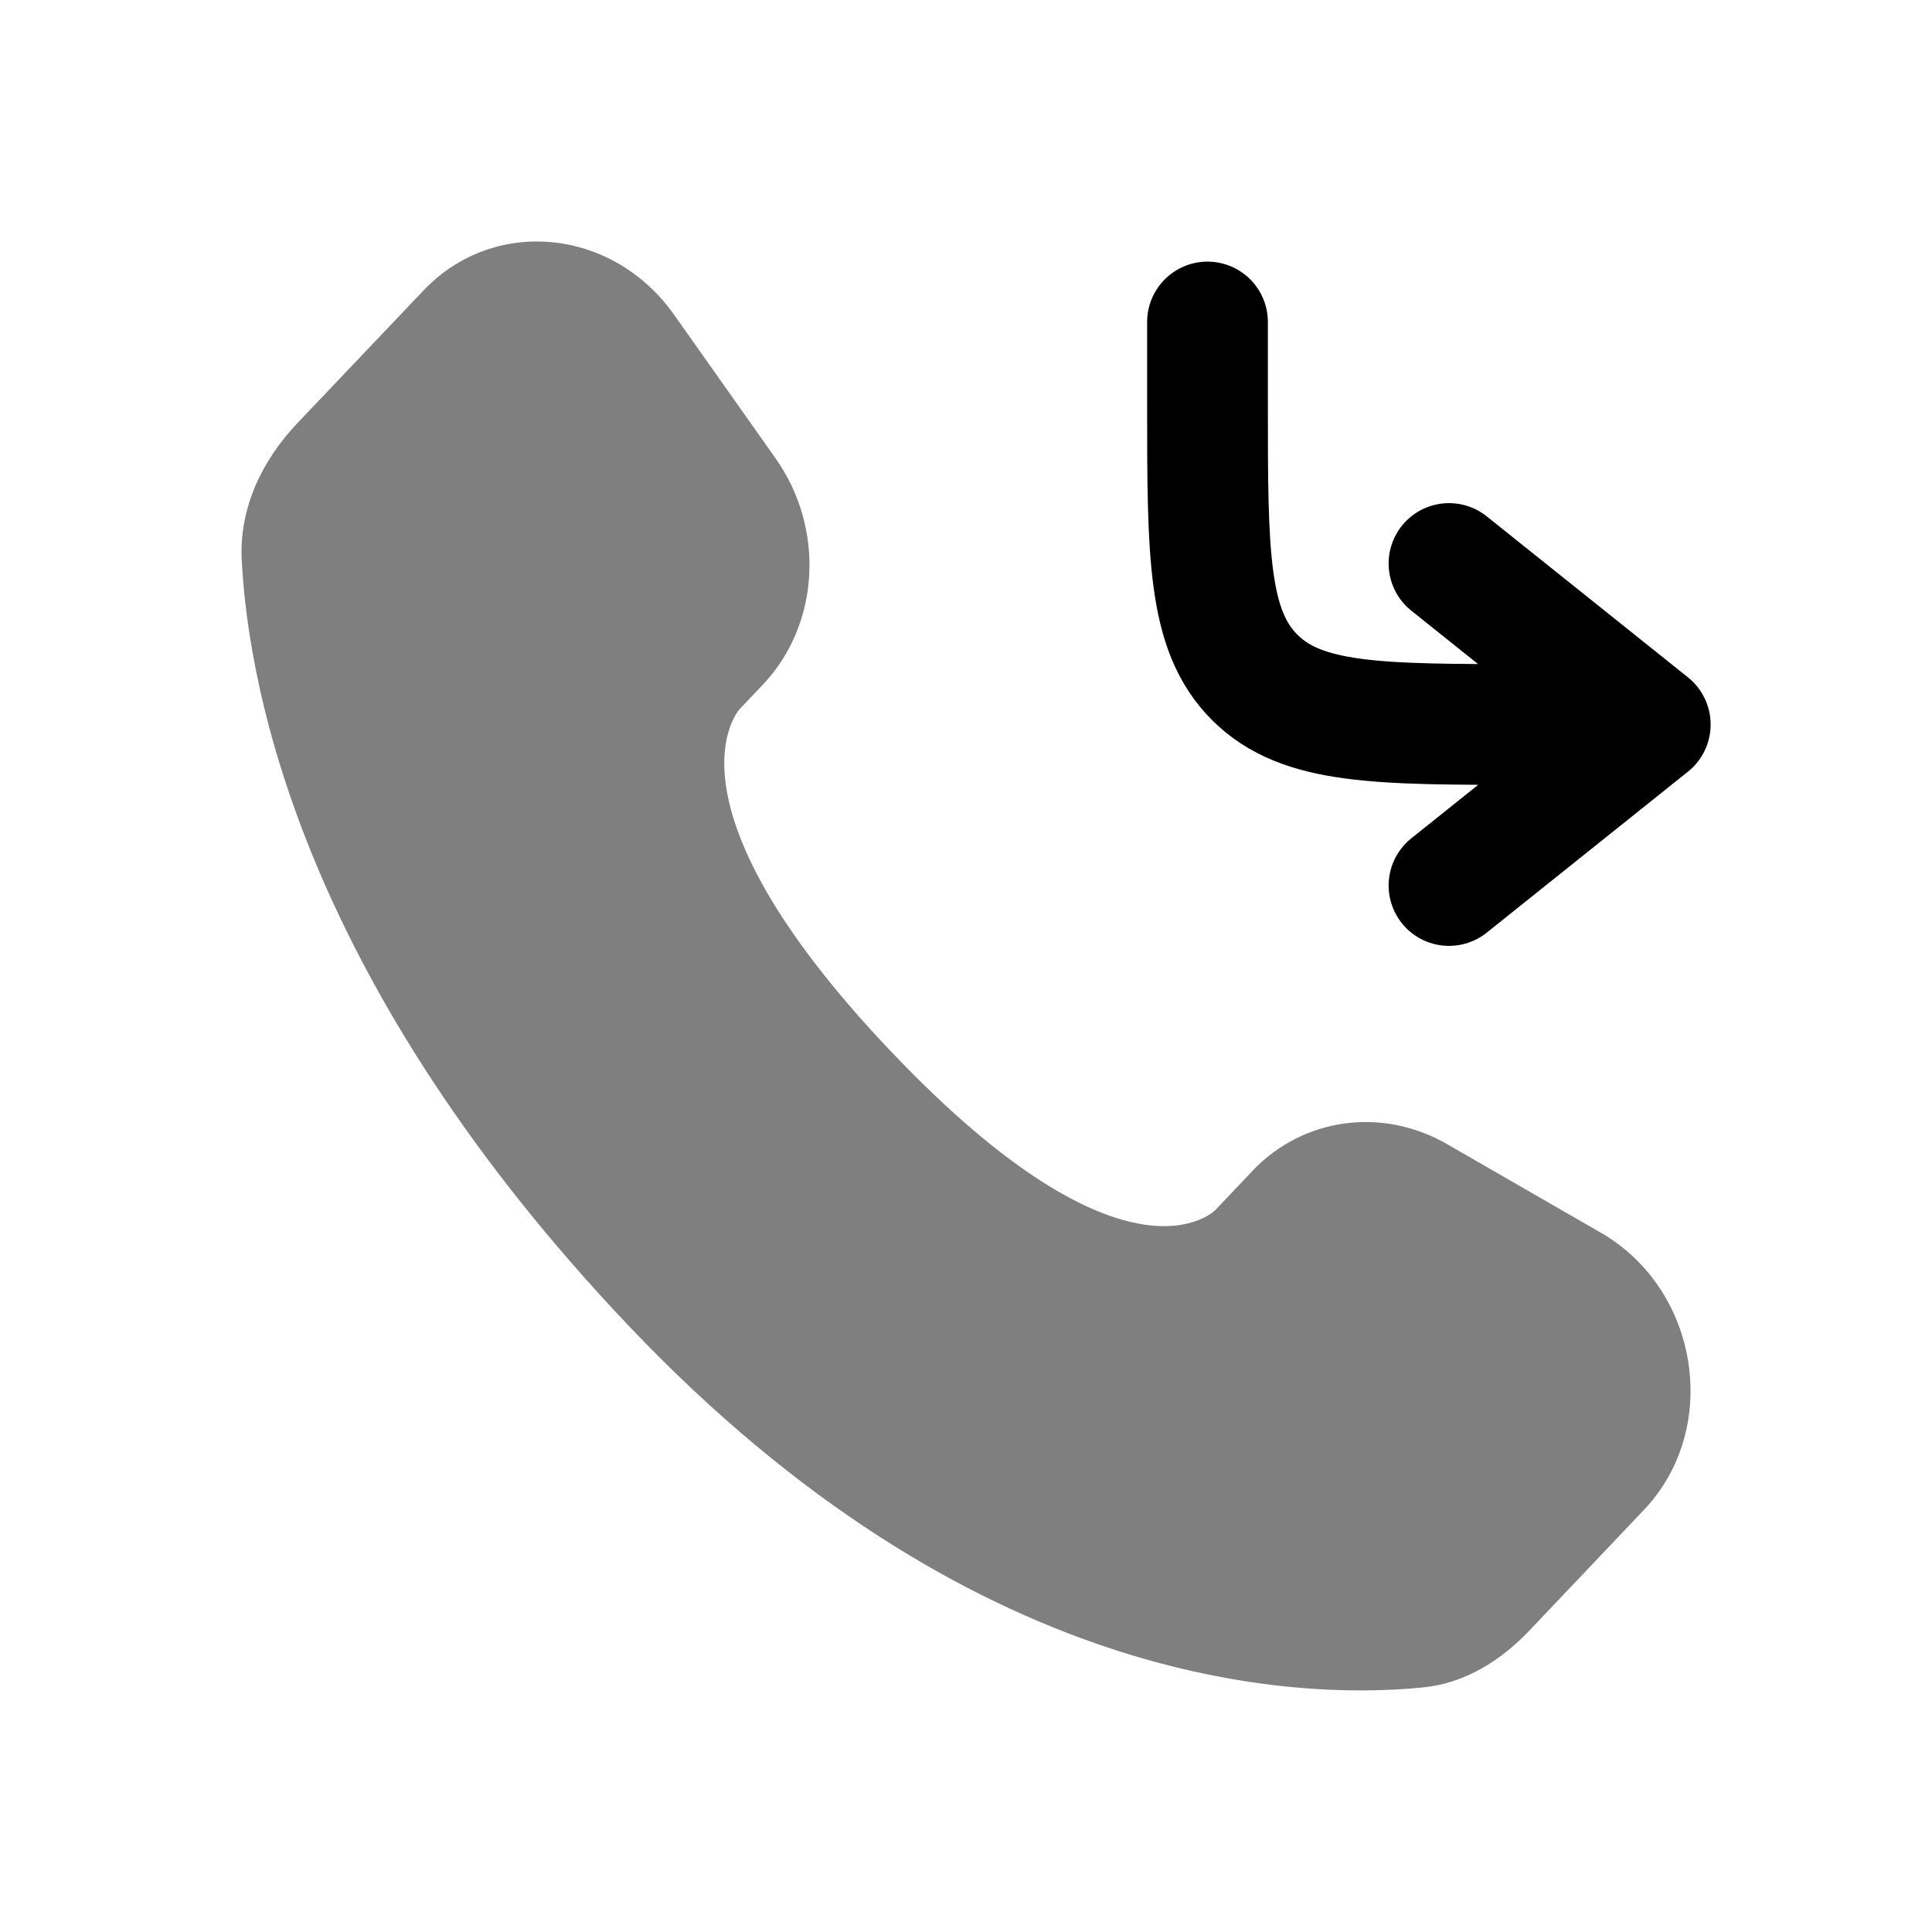 <svg xmlns="http://www.w3.org/2000/svg" xmlns:xlink="http://www.w3.org/1999/xlink" width="24" height="24" viewBox="0 0 24 24"><g fill="none"><path stroke="currentColor" stroke-linecap="round" stroke-linejoin="round" stroke-width="1.5" d="M15 4v1c0 1.886 0 2.828.586 3.414S17.114 9 19 9h1.5m0 0L18 7m2.5 2L18 11"/><path fill="currentColor" d="m15.556 14.548l-.455.48s-1.083 1.139-4.038-1.972s-1.872-4.25-1.872-4.25l.287-.303c.706-.744.773-1.938.156-2.81L8.374 3.91C7.61 2.83 6.135 2.688 5.26 3.609L3.691 5.26c-.433.457-.723 1.048-.688 1.705c.09 1.68.808 5.293 4.812 9.51c4.247 4.47 8.232 4.648 9.861 4.487c.516-.05.964-.329 1.325-.709l1.42-1.496c.96-1.01.69-2.74-.538-3.446l-1.91-1.1c-.806-.463-1.787-.327-2.417.336" opacity=".5"/></g></svg>
